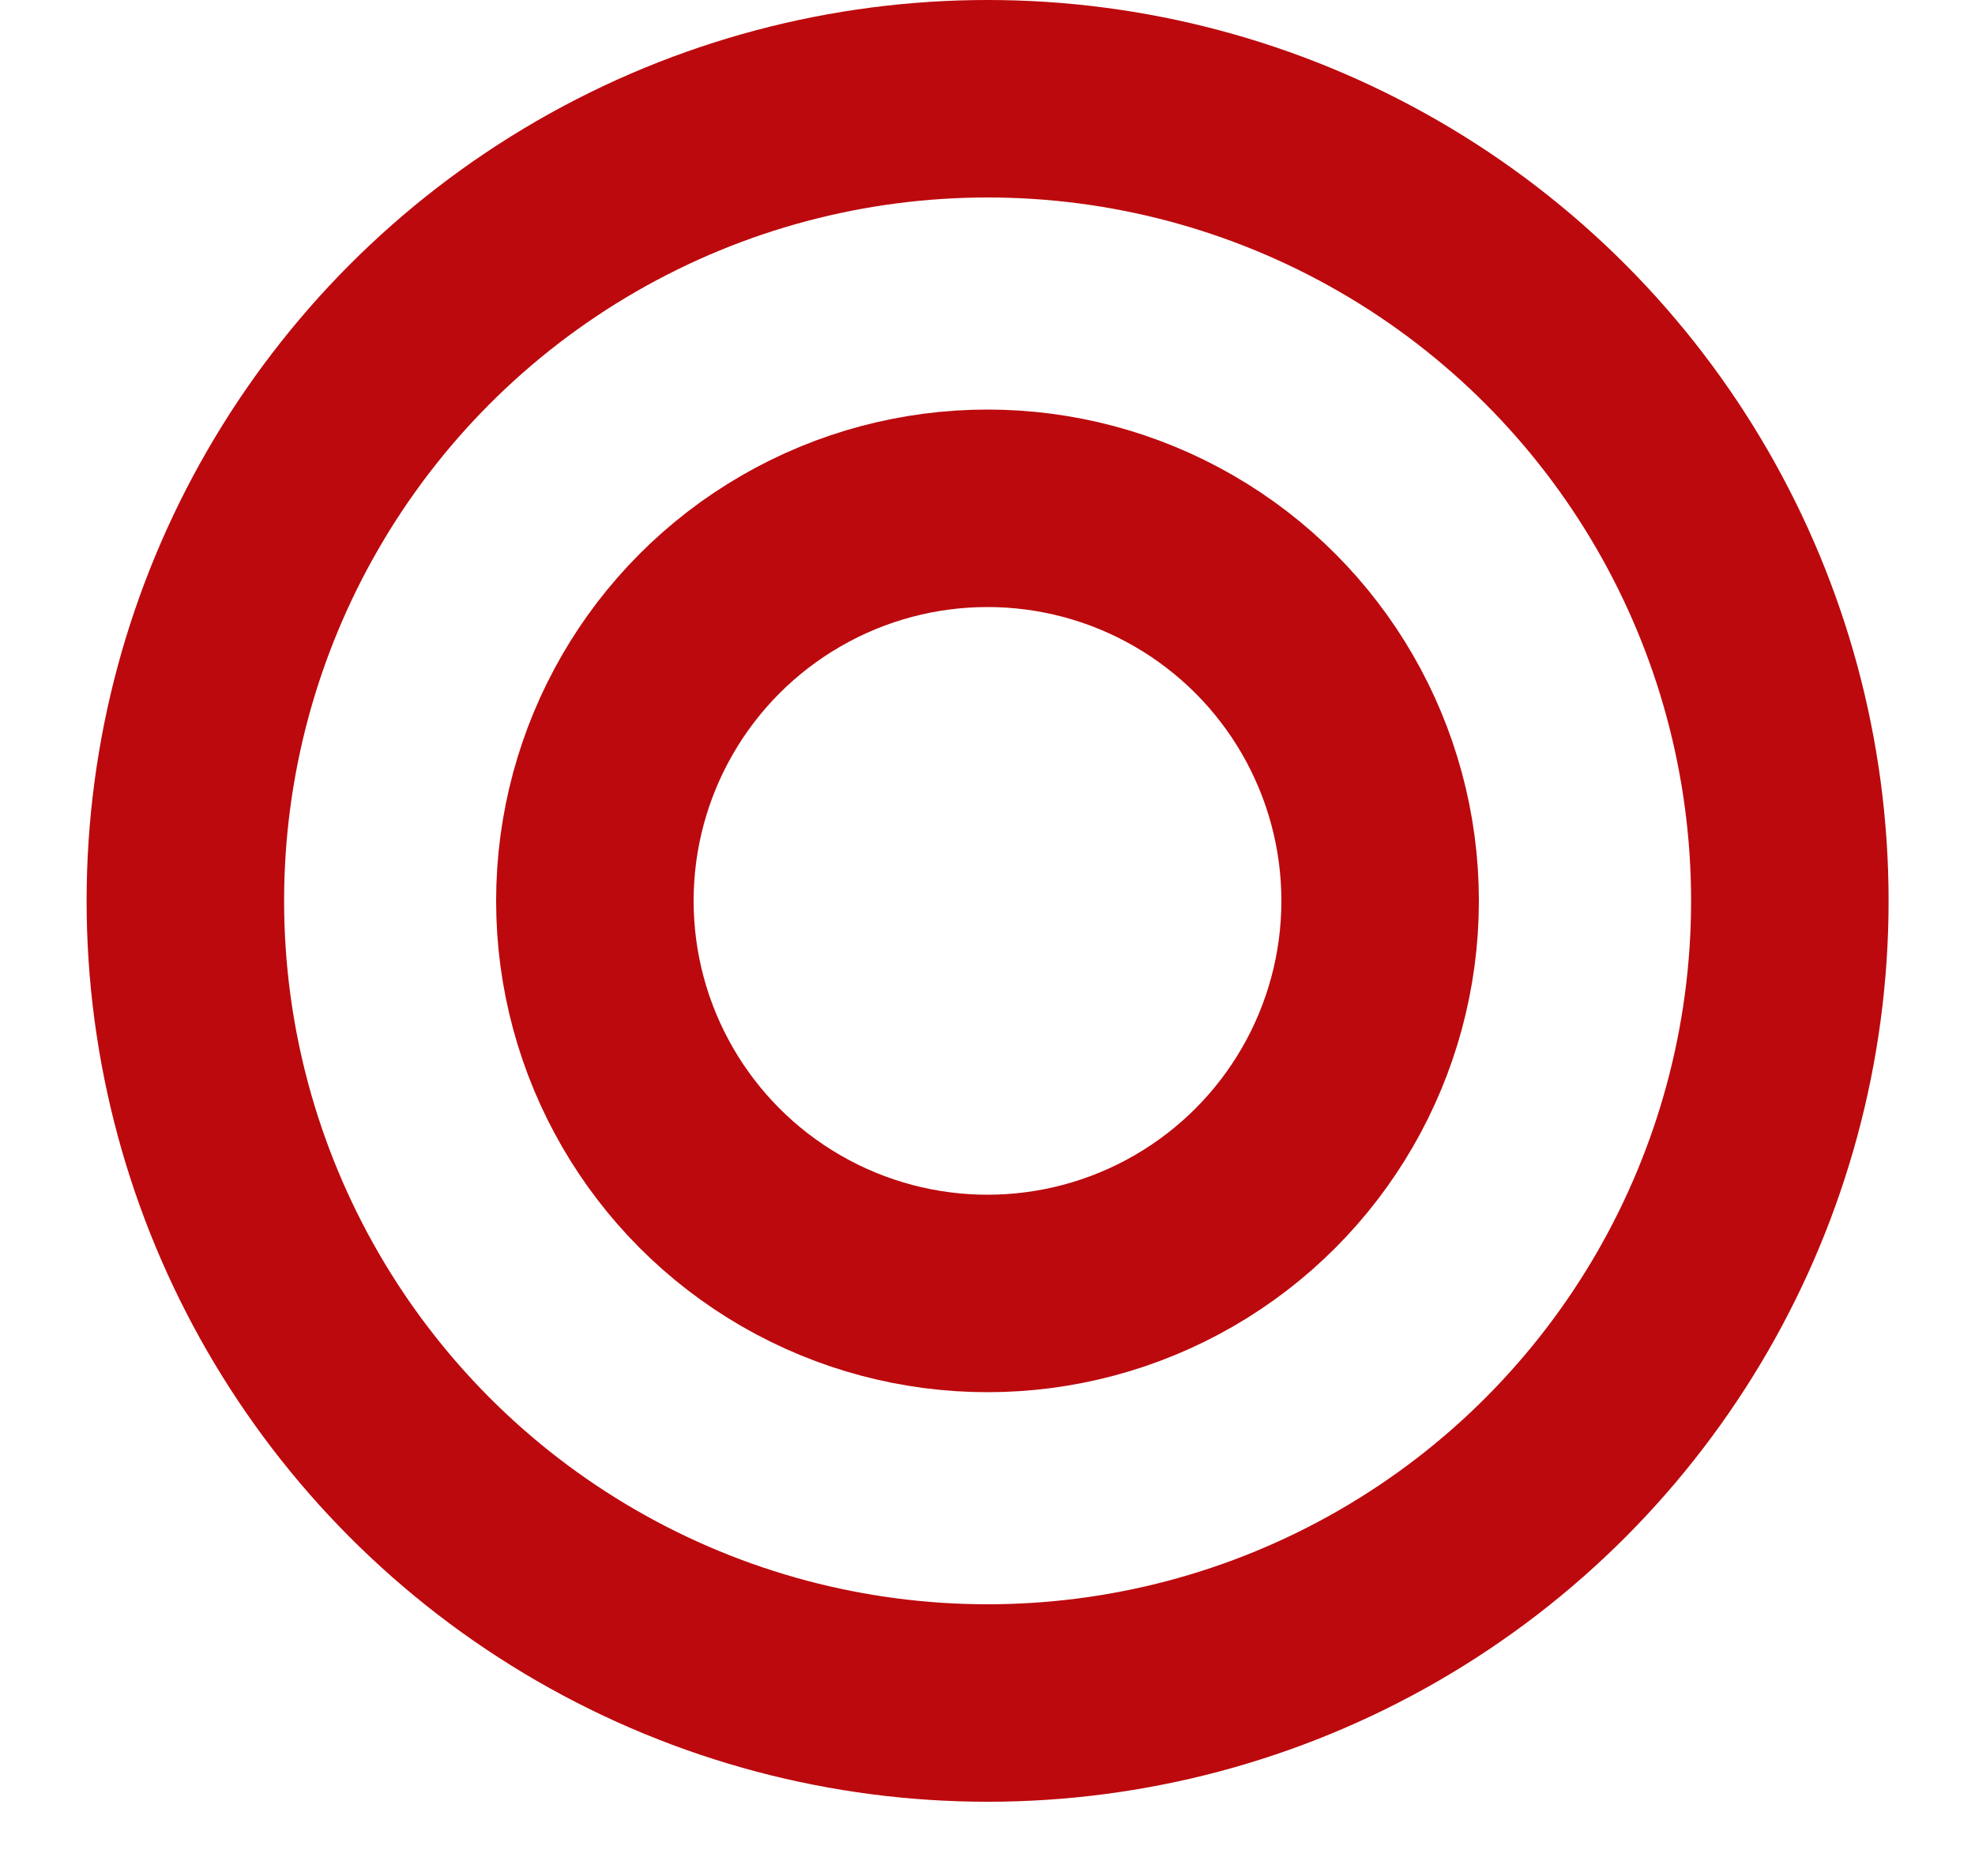 <svg width="20" height="19" viewBox="0 0 20 19" fill="none" xmlns="http://www.w3.org/2000/svg">
<circle cx="10.001" cy="9.124" r="8.124" stroke="#BC090D" stroke-width="2"/>
<circle cx="10" cy="9.124" r="3.976" stroke="#BC090D" stroke-width="2"/>
</svg>
